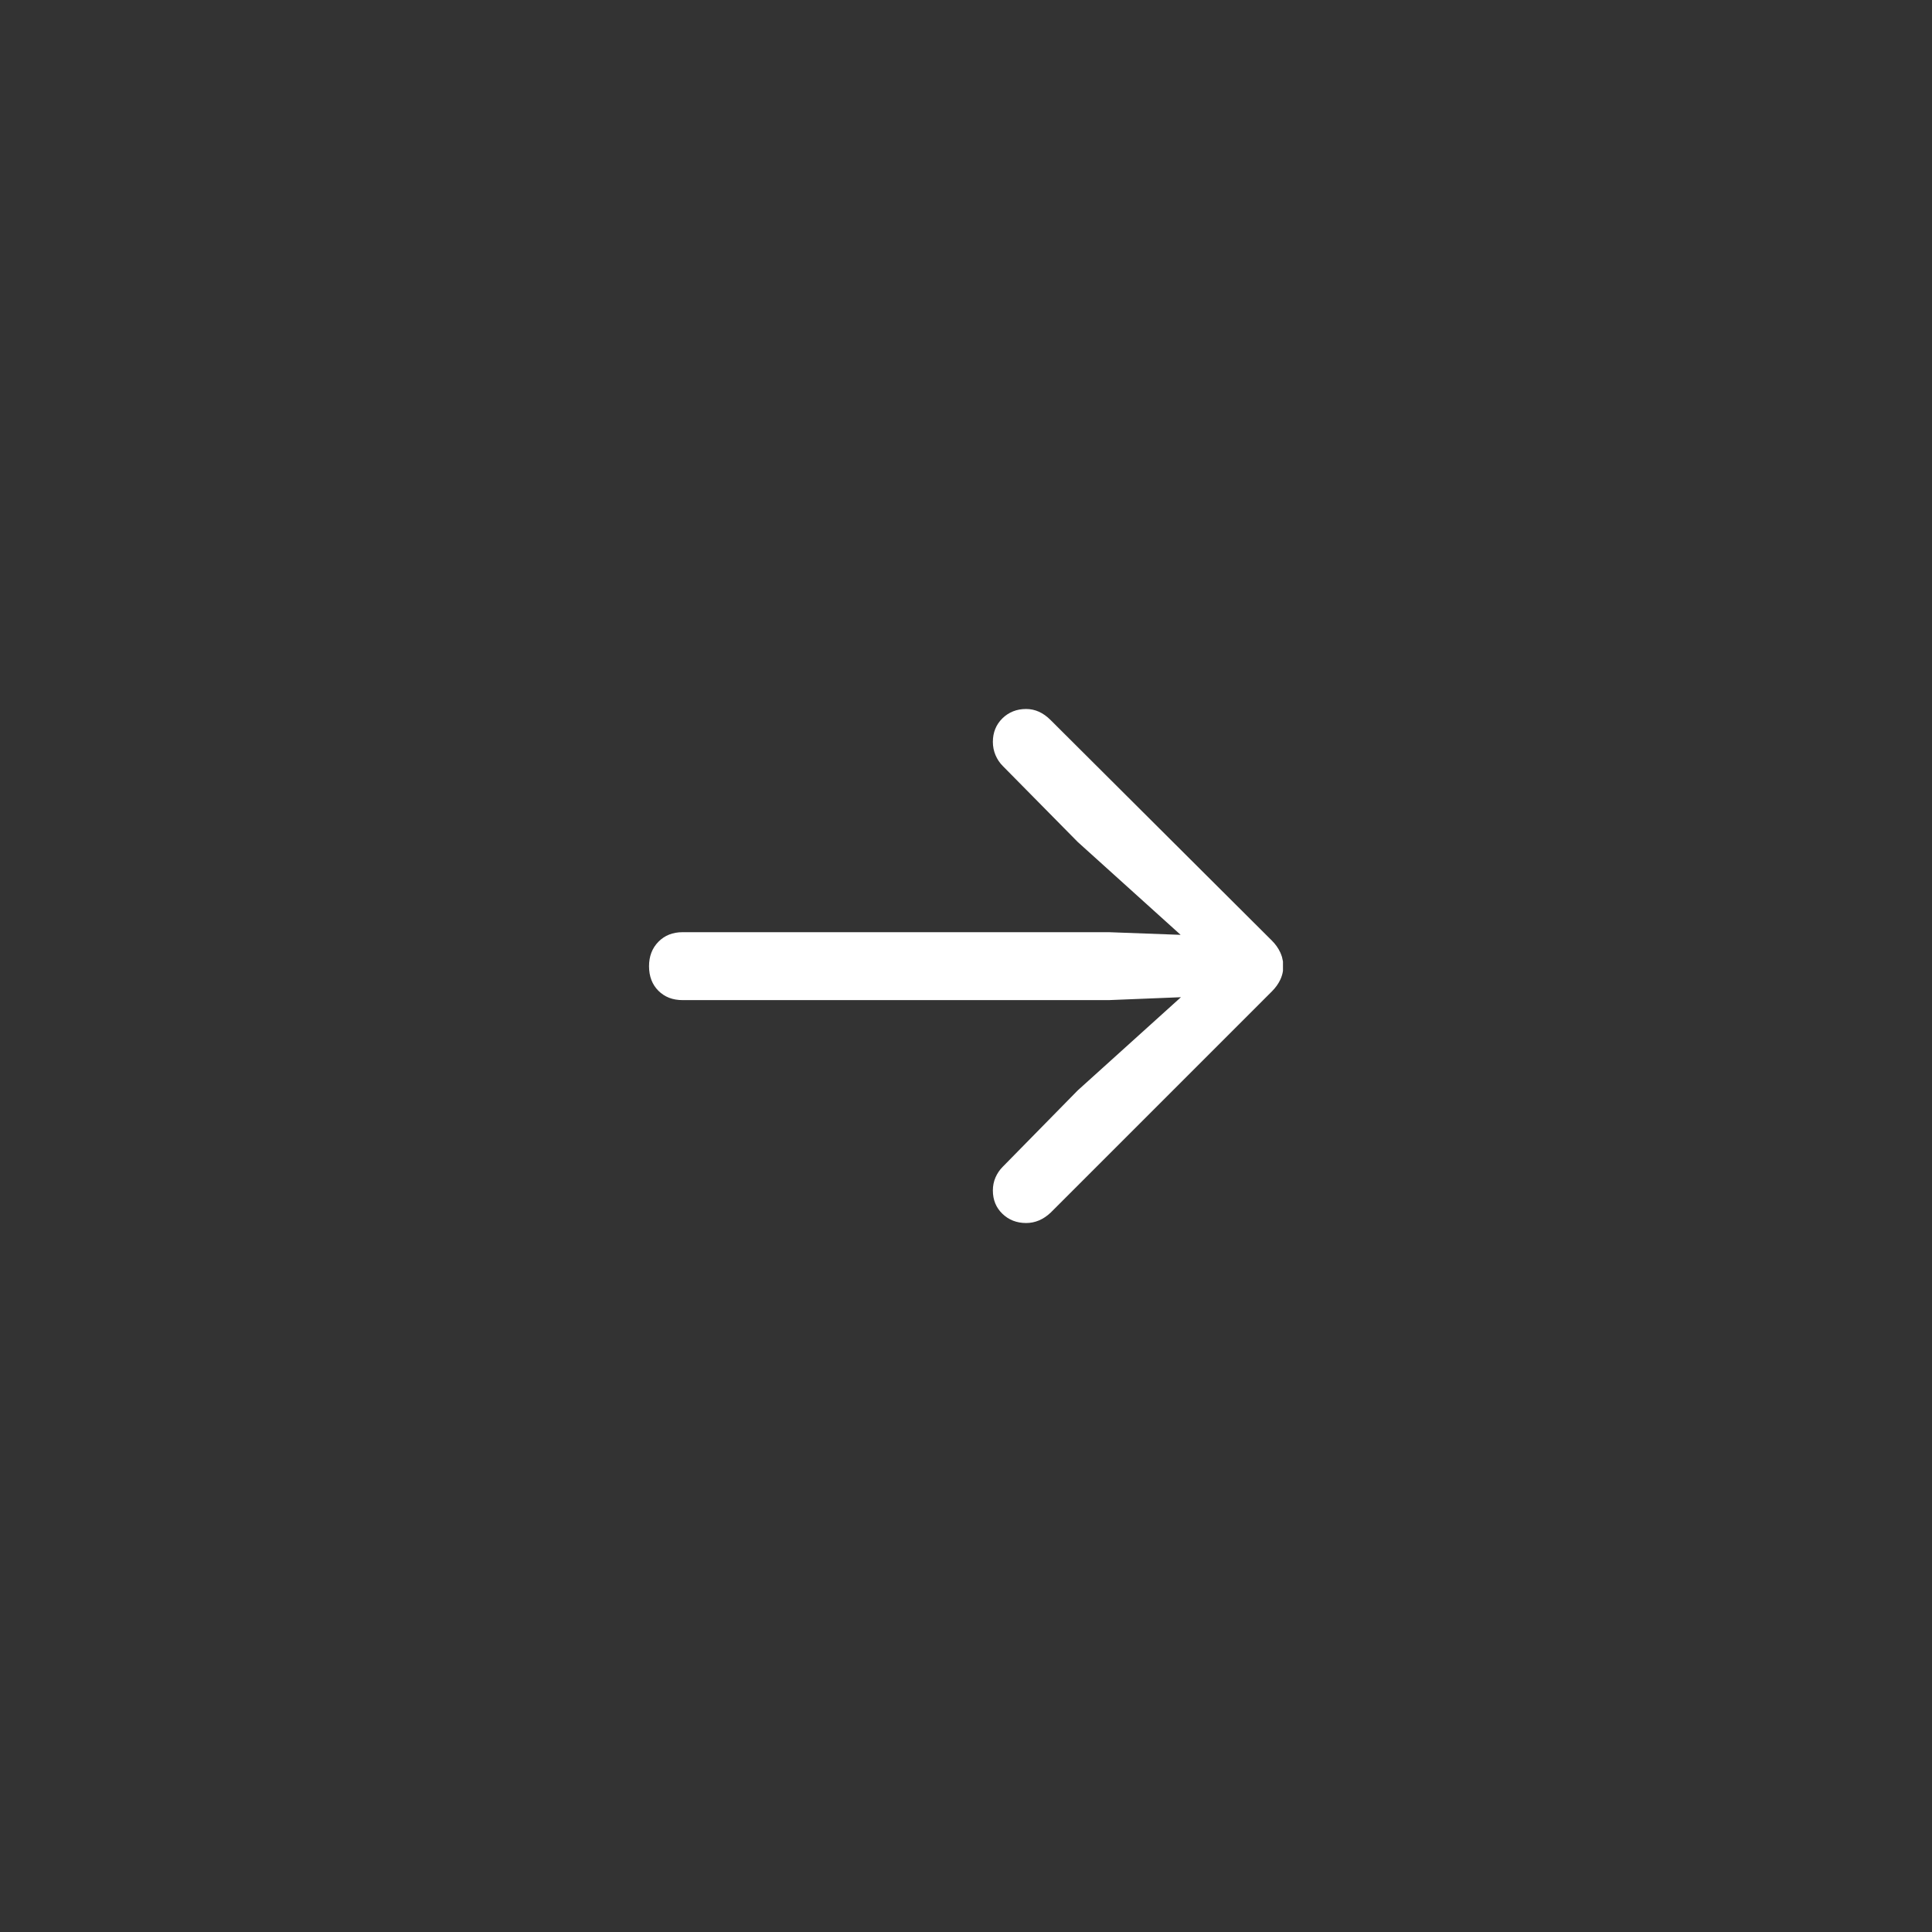<?xml version="1.0" encoding="UTF-8"?>
<svg width="32px" height="32px" viewBox="0 0 32 32" version="1.1" xmlns="http://www.w3.org/2000/svg" xmlns:xlink="http://www.w3.org/1999/xlink">
    <rect x="0" y="0" width="32" height="32" fill="#333333" stroke="none"/>
    <title>icon-dx</title>
    <g id="icon-dx" stroke="none" stroke-width="1" fill="none" fill-rule="evenodd">
        <path d="M10.75,16.075 L10.766,16.149 C10.774,16.174 10.783,16.199 10.794,16.223 C10.827,16.295 10.873,16.36 10.932,16.419 L14.6,20.075 C14.721,20.196 14.856,20.257 15.004,20.257 C15.16,20.257 15.291,20.205 15.397,20.102 C15.502,19.998 15.555,19.868 15.555,19.712 C15.555,19.634 15.54,19.561 15.511,19.492 C15.482,19.424 15.442,19.364 15.391,19.313 L14.149,18.054 L12.445,16.516 L13.633,16.56 L20.694,16.56 C20.858,16.56 20.991,16.507 21.095,16.401 C21.198,16.296 21.25,16.161 21.25,15.997 C21.25,15.829 21.198,15.693 21.095,15.59 C20.991,15.486 20.858,15.435 20.694,15.435 L13.633,15.435 L12.44,15.483 L14.149,13.94 L15.391,12.675 C15.442,12.624 15.482,12.565 15.511,12.499 C15.54,12.433 15.555,12.36 15.555,12.282 C15.555,12.126 15.502,11.997 15.397,11.896 C15.291,11.794 15.16,11.743 15.004,11.743 C14.856,11.743 14.721,11.8 14.6,11.913 L10.932,15.581 C10.873,15.64 10.827,15.704 10.794,15.774 C10.772,15.821 10.757,15.87 10.75,15.92 L10.75,16.075 Z" id="􀅅" fill="#FFFFFF" fill-rule="nonzero" transform="translate(16, 16) scale(-1, -1) translate(-16, -16) "></path>
    </g>
</svg>